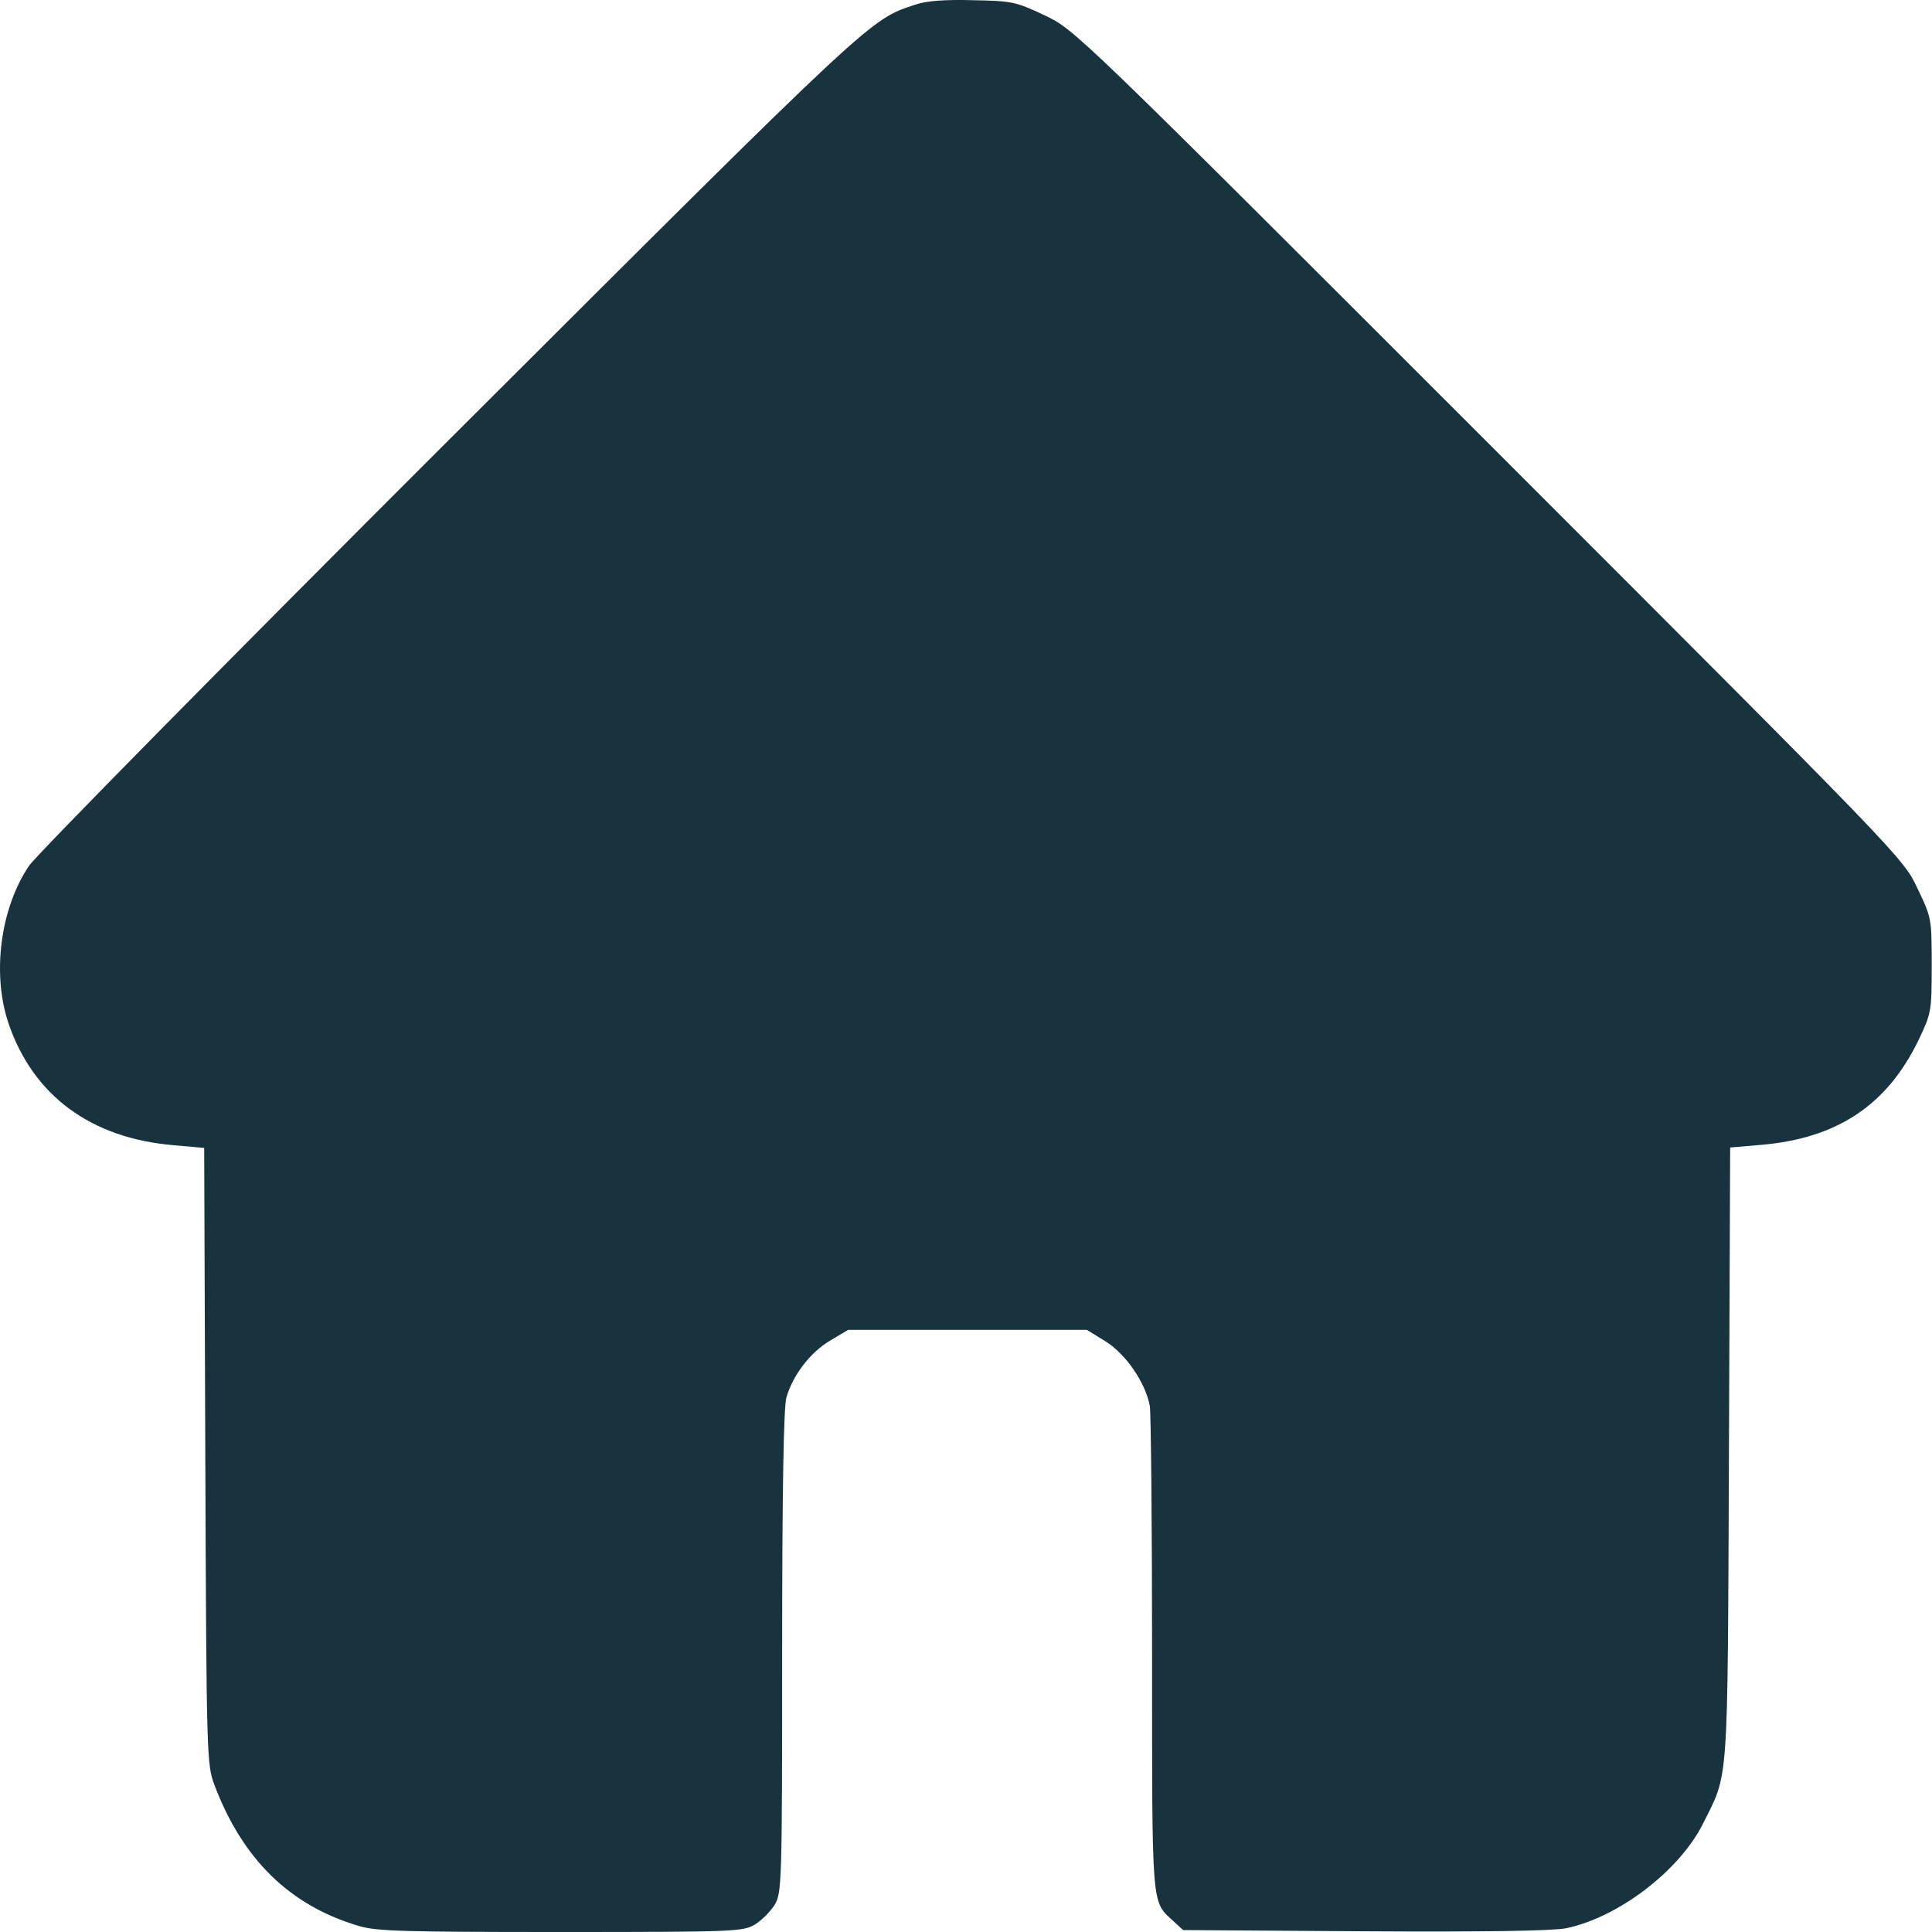 <svg width="19" height="19" viewBox="0 0 19 19" fill="none" xmlns="http://www.w3.org/2000/svg">
<g id="Group">
<path id="Vector" d="M9.01 0.043C8.55 0.195 8.639 0.11 4.432 4.309C2.219 6.518 0.355 8.411 0.285 8.515C0.003 8.935 -0.079 9.573 0.081 10.056C0.322 10.773 0.894 11.196 1.714 11.263L2.008 11.289L2.019 14.318C2.03 17.288 2.034 17.352 2.108 17.552C2.386 18.287 2.85 18.74 3.53 18.941C3.704 18.993 3.983 19 5.516 19C7.231 19 7.306 18.996 7.425 18.926C7.491 18.885 7.577 18.799 7.618 18.733C7.688 18.614 7.692 18.54 7.692 16.253C7.692 14.645 7.707 13.847 7.733 13.746C7.796 13.524 7.97 13.297 8.167 13.182L8.342 13.078H9.515H10.688L10.87 13.19C11.074 13.316 11.267 13.602 11.308 13.828C11.319 13.906 11.33 15.009 11.33 16.282C11.33 18.788 11.323 18.692 11.535 18.889L11.635 18.981L13.421 18.993C14.616 19 15.273 18.989 15.403 18.963C15.916 18.855 16.51 18.402 16.744 17.942C17.003 17.422 16.989 17.634 17.003 14.3L17.015 11.285L17.319 11.259C18.065 11.196 18.555 10.869 18.863 10.238C18.994 9.963 18.997 9.952 18.997 9.495C18.997 9.035 18.997 9.028 18.856 8.734C18.715 8.437 18.711 8.434 14.642 4.364C10.569 0.291 10.569 0.291 10.272 0.15C9.99 0.017 9.953 0.009 9.567 0.002C9.303 -0.006 9.106 0.009 9.01 0.043Z" fill="#18333E"/>
</g>
</svg>
